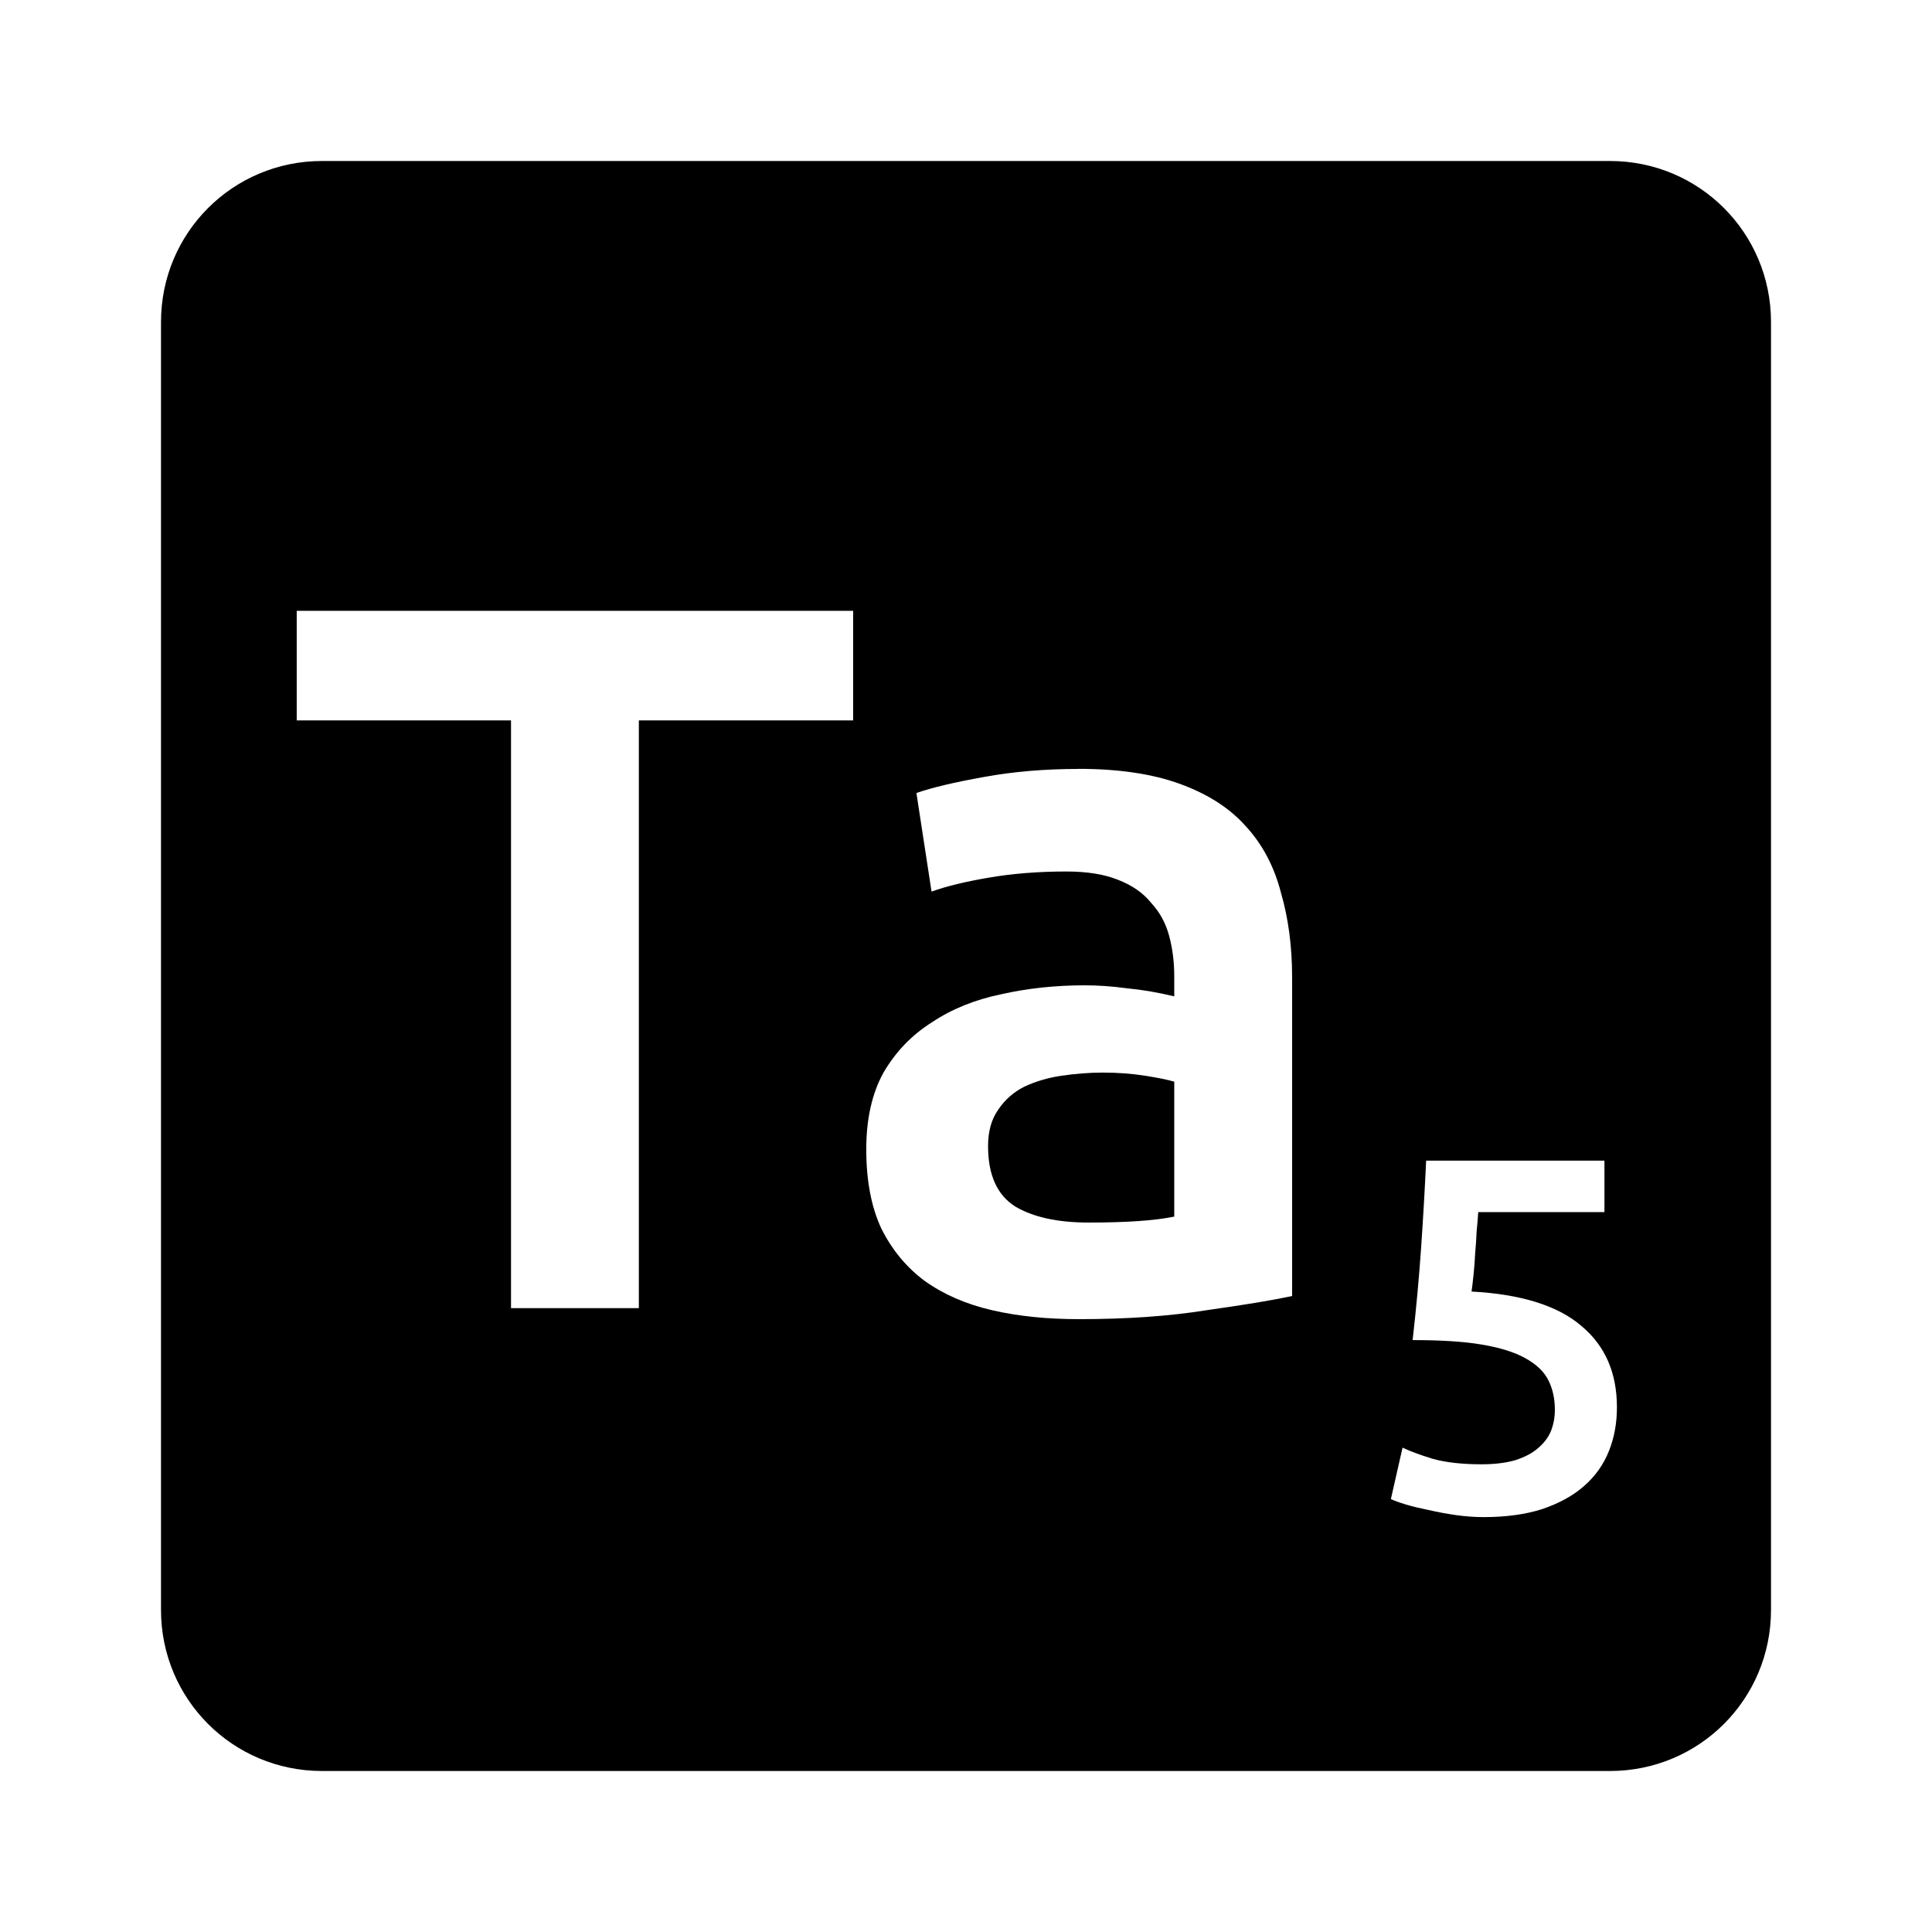 <svg viewBox="0 0 24 24" xmlns="http://www.w3.org/2000/svg">
 <path d="m4 2c-1.108 0-2 0.892-2 2v16c0 1.108 0.892 2 2 2h16c1.108 0 2-0.892 2-2v-16c0-1.108-0.892-2-2-2h-16zm-0.314 5.588h6.912v1.361h-2.662v7.301h-1.588v-7.301h-2.662v-1.361zm9.713 1.963c0.5 0 0.92 0.063 1.262 0.188s0.613 0.298 0.813 0.523c0.208 0.225 0.354 0.501 0.438 0.826 0.092 0.317 0.139 0.665 0.139 1.049v3.963c-0.233 0.05-0.588 0.109-1.063 0.176-0.467 0.075-0.996 0.111-1.588 0.111-0.392 0-0.751-0.036-1.076-0.111s-0.603-0.197-0.836-0.363c-0.225-0.167-0.406-0.384-0.539-0.65-0.125-0.267-0.188-0.595-0.188-0.986 0-0.375 0.071-0.693 0.213-0.951 0.15-0.258 0.35-0.467 0.6-0.625 0.25-0.167 0.538-0.283 0.863-0.35 0.333-0.075 0.679-0.111 1.037-0.111 0.167 0 0.342 0.012 0.525 0.037 0.183 0.017 0.38 0.05 0.588 0.1v-0.25c0-0.175-0.021-0.342-0.063-0.5s-0.116-0.295-0.225-0.412c-0.1-0.125-0.239-0.22-0.414-0.287-0.167-0.067-0.378-0.102-0.637-0.102-0.35 0-0.671 0.026-0.963 0.076s-0.53 0.107-0.713 0.174l-0.188-1.225c0.192-0.067 0.471-0.133 0.838-0.199 0.367-0.067 0.759-0.1 1.176-0.1zm0.299 3.773c-0.167 0-0.337 0.014-0.512 0.039-0.167 0.025-0.321 0.07-0.463 0.137-0.133 0.067-0.241 0.162-0.324 0.287-0.083 0.117-0.125 0.268-0.125 0.451 0 0.358 0.113 0.608 0.338 0.75 0.225 0.133 0.529 0.199 0.912 0.199 0.467 0 0.821-0.024 1.063-0.074v-1.676c-0.083-0.025-0.205-0.049-0.363-0.074s-0.334-0.039-0.525-0.039zm4.02 1.094h2.213v0.639h-1.568c-4e-3 0.071-0.011 0.152-0.02 0.244-4e-3 0.088-9e-3 0.176-0.018 0.268-4e-3 0.092-0.011 0.18-0.02 0.264-8e-3 0.083-0.017 0.153-0.025 0.211 0.617 0.033 1.072 0.176 1.363 0.426 0.296 0.246 0.443 0.583 0.443 1.012 0 0.196-0.033 0.378-0.1 0.545s-0.169 0.311-0.307 0.432c-0.137 0.121-0.311 0.216-0.52 0.287-0.208 0.067-0.451 0.1-0.73 0.1-0.113 0-0.227-9e-3 -0.344-0.025-0.117-0.017-0.23-0.038-0.338-0.063-0.104-0.021-0.198-0.043-0.281-0.068s-0.146-0.048-0.188-0.068l0.145-0.639c0.087 0.042 0.212 0.089 0.375 0.139 0.167 0.046 0.368 0.068 0.605 0.068 0.163 0 0.303-0.017 0.42-0.051 0.117-0.038 0.21-0.086 0.281-0.148 0.075-0.063 0.129-0.134 0.162-0.213 0.033-0.083 0.049-0.172 0.049-0.264 0-0.137-0.026-0.259-0.08-0.367s-0.15-0.2-0.287-0.275c-0.133-0.075-0.316-0.132-0.545-0.17-0.225-0.038-0.51-0.055-0.855-0.055 0.046-0.4 0.08-0.78 0.105-1.139 0.025-0.363 0.046-0.725 0.063-1.088z" fill="#000000"/>
</svg>
